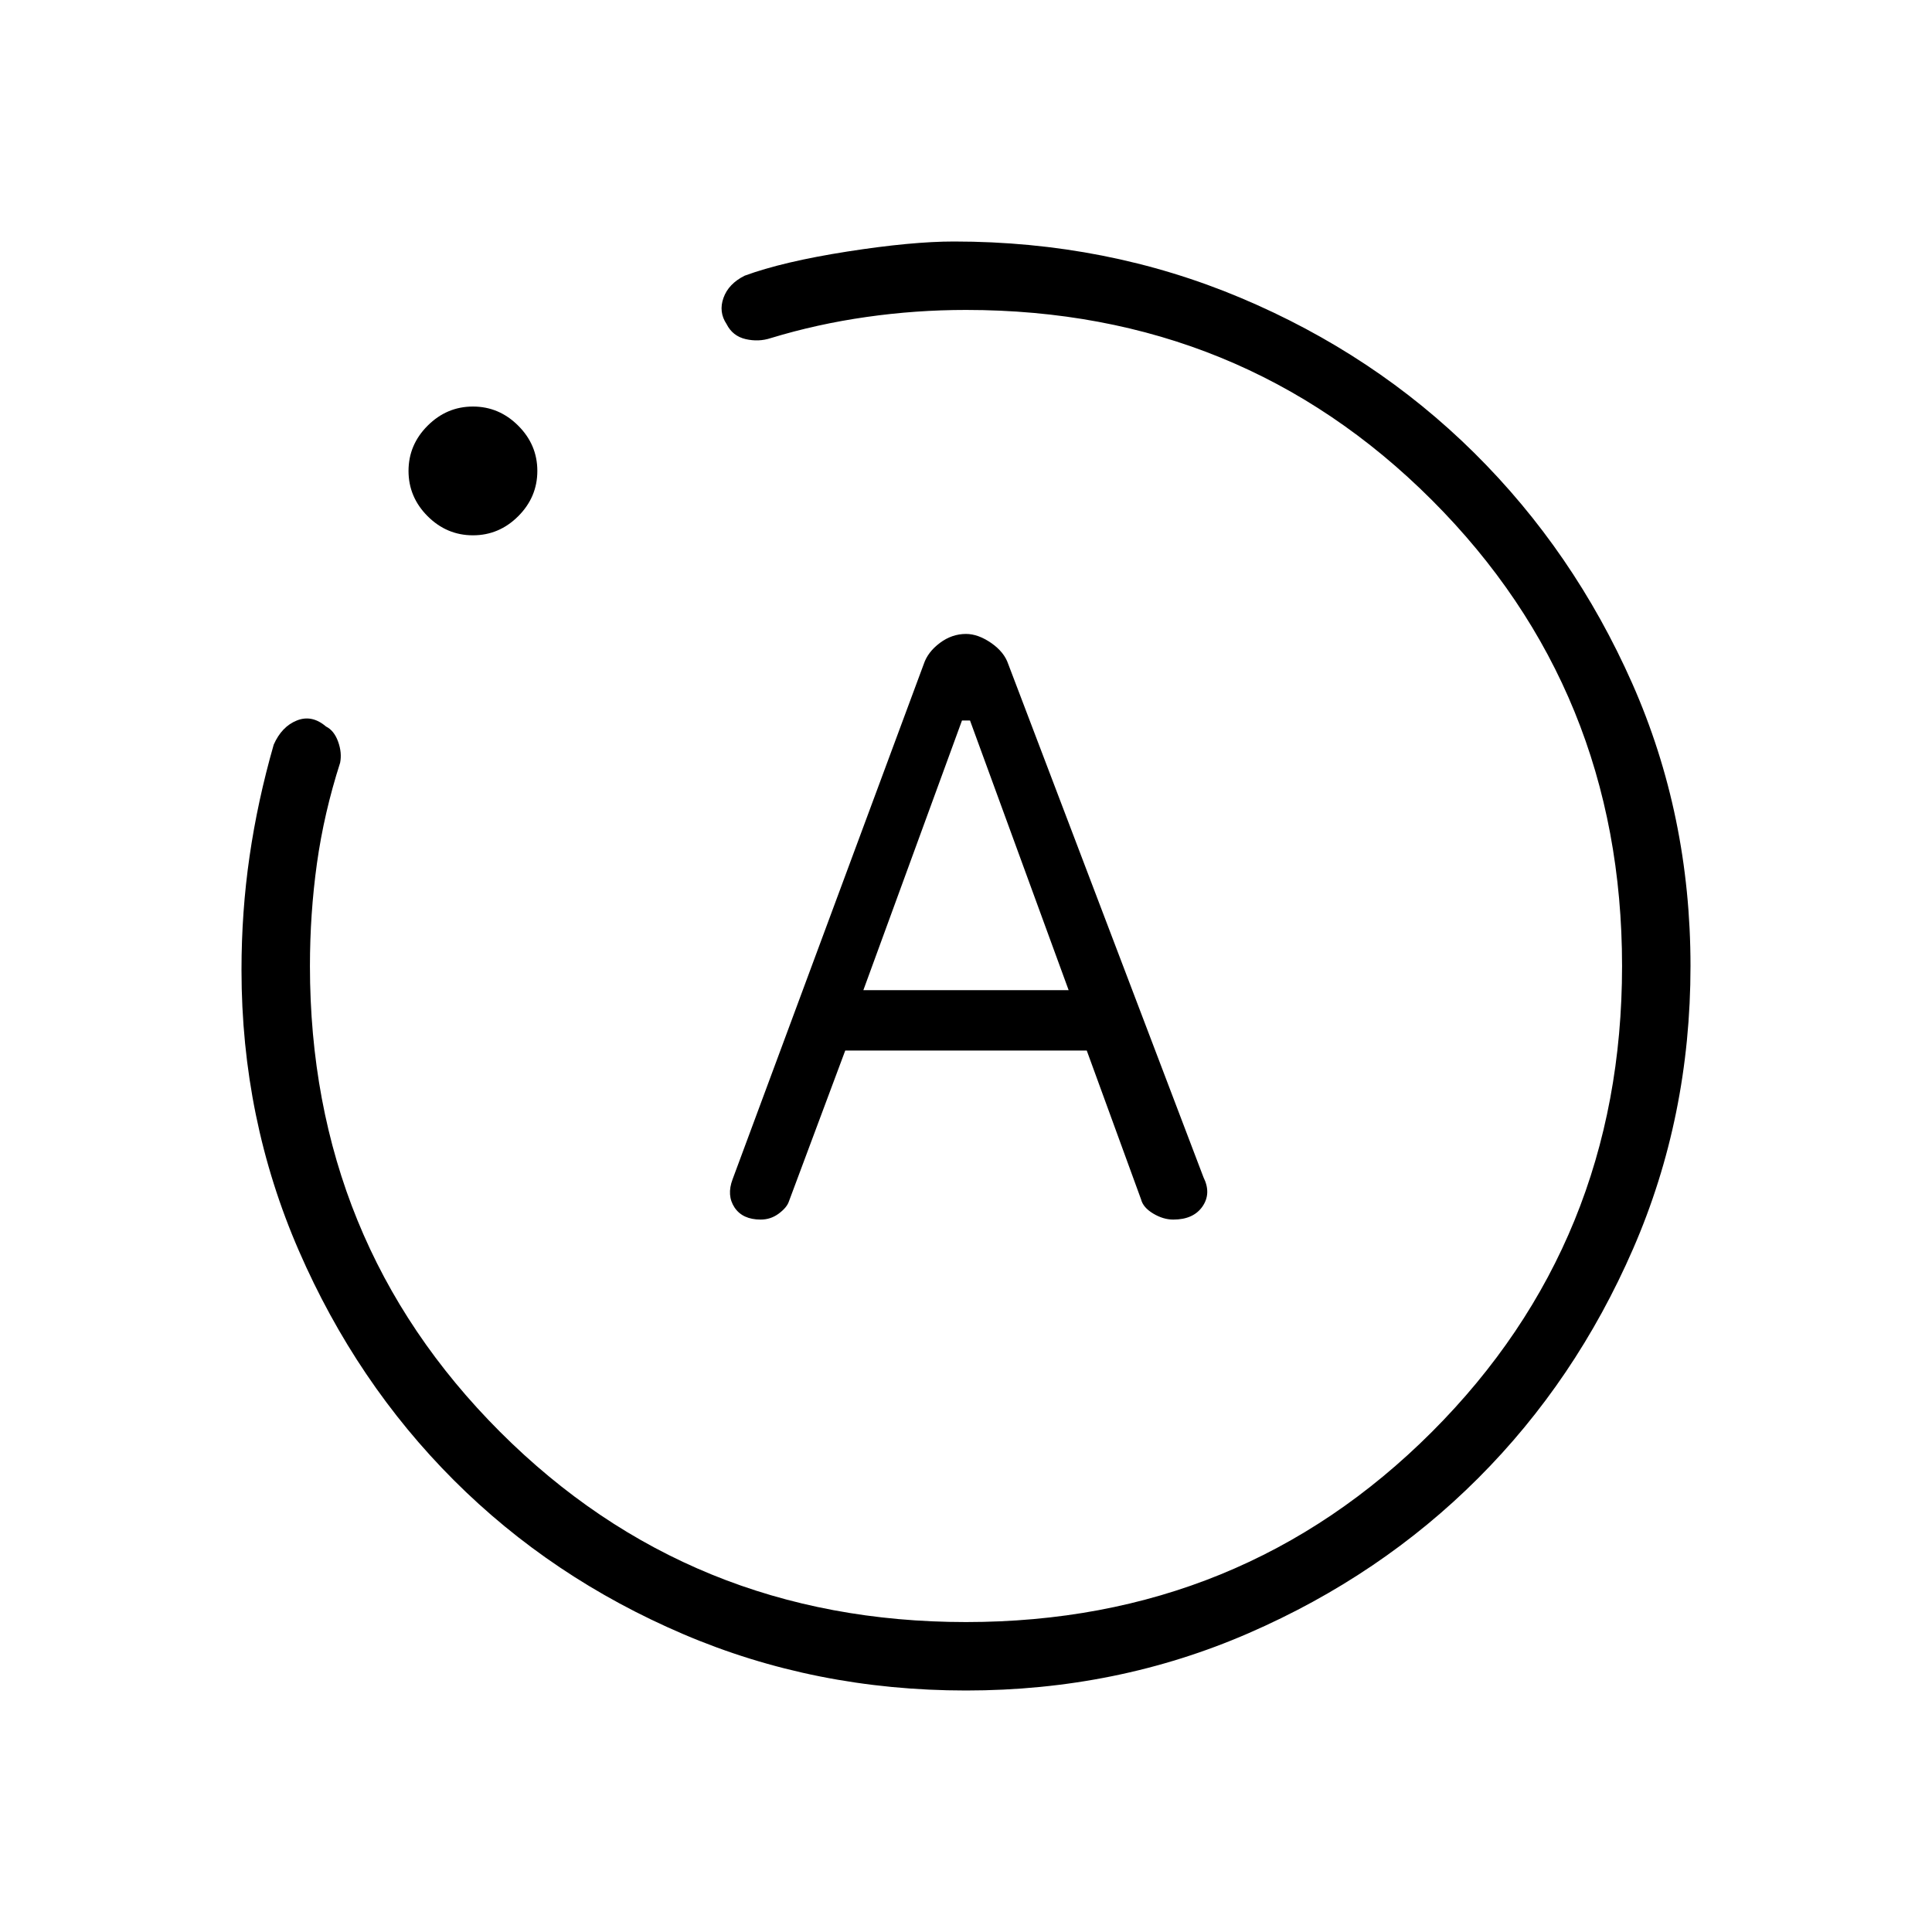 <svg xmlns="http://www.w3.org/2000/svg" height="40" width="40"><path d="M15.75 25.25Q15.958 25.25 16.125 25.125Q16.292 25 16.333 24.875L17.5 21.75H22.5L23.625 24.833Q23.667 25 23.875 25.125Q24.083 25.25 24.292 25.25Q24.708 25.25 24.896 24.979Q25.083 24.708 24.917 24.375L20.875 13.75Q20.792 13.5 20.521 13.312Q20.25 13.125 20 13.125Q19.708 13.125 19.458 13.312Q19.208 13.5 19.125 13.75L15.167 24.417Q15.042 24.75 15.208 25Q15.375 25.25 15.75 25.25ZM17.875 20.5 19.917 14.917H20.083L22.125 20.5ZM20 35Q16.875 35 14.146 33.833Q11.417 32.667 9.396 30.646Q7.375 28.625 6.188 25.896Q5 23.167 5 20.083Q5 18.875 5.167 17.729Q5.333 16.583 5.667 15.417Q5.833 15.042 6.146 14.917Q6.458 14.792 6.75 15.042Q6.917 15.125 7 15.354Q7.083 15.583 7.042 15.792Q6.708 16.833 6.562 17.875Q6.417 18.917 6.417 20Q6.417 25.708 10.354 29.646Q14.292 33.583 20 33.583Q25.708 33.583 29.646 29.646Q33.583 25.708 33.583 20Q33.583 14.292 29.646 10.354Q25.708 6.417 20 6.417Q18.958 6.417 17.938 6.563Q16.917 6.708 15.958 7Q15.708 7.083 15.438 7.021Q15.167 6.958 15.042 6.708Q14.875 6.458 14.979 6.167Q15.083 5.875 15.417 5.708Q16.208 5.417 17.542 5.208Q18.875 5 19.75 5Q22.917 5 25.688 6.167Q28.458 7.333 30.521 9.375Q32.583 11.417 33.792 14.146Q35 16.875 35 20Q35 23.125 33.812 25.854Q32.625 28.583 30.604 30.604Q28.583 32.625 25.854 33.812Q23.125 35 20 35ZM9.792 11.083Q9.25 11.083 8.854 10.688Q8.458 10.292 8.458 9.75Q8.458 9.208 8.854 8.813Q9.25 8.417 9.792 8.417Q10.333 8.417 10.729 8.813Q11.125 9.208 11.125 9.75Q11.125 10.292 10.729 10.688Q10.333 11.083 9.792 11.083ZM20 20Q20 20 20 20Q20 20 20 20Q20 20 20 20Q20 20 20 20Q20 20 20 20Q20 20 20 20Q20 20 20 20Q20 20 20 20Z"/></svg>